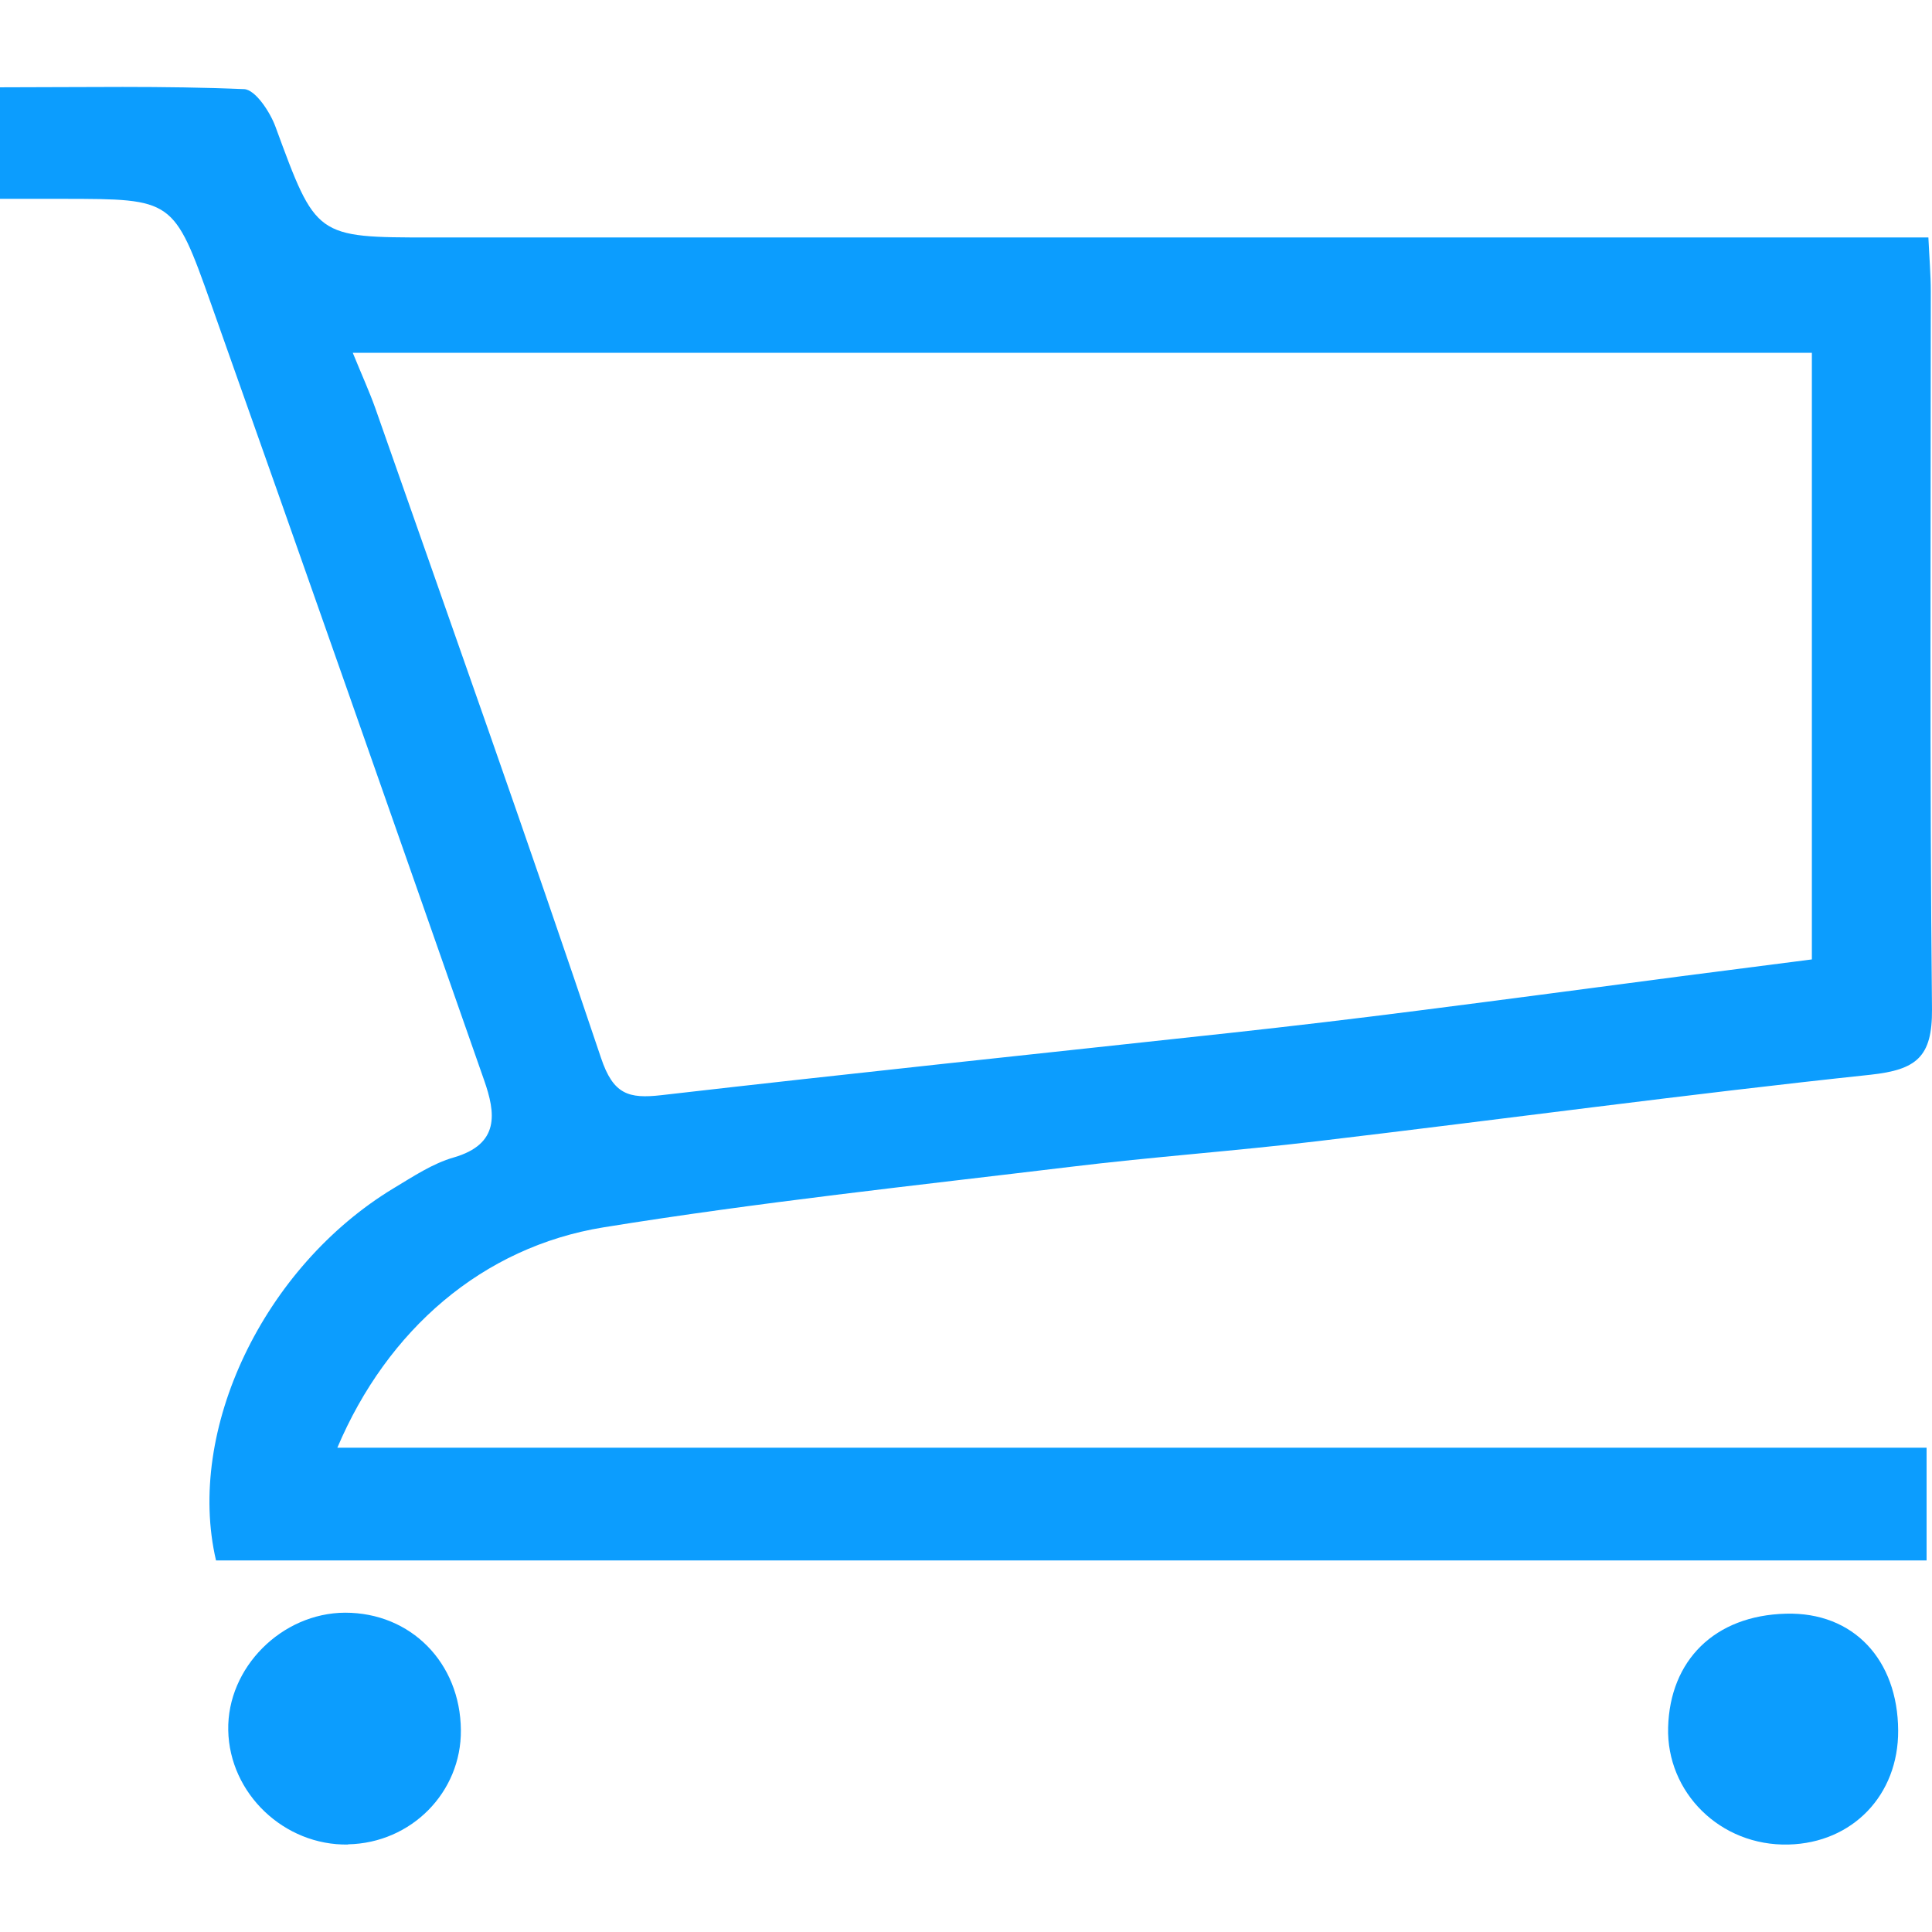 <svg width="500" height="500" viewBox="0 0 500 500" fill="none" xmlns="http://www.w3.org/2000/svg">
<path d="M0 51.406V22.597C21.347 22.597 42.28 22.183 63.16 23.064C66.062 23.167 69.896 28.971 71.295 32.805C81.813 61.406 81.658 61.457 111.399 61.457C235.284 61.457 359.17 61.457 483.107 61.457C488.133 61.457 493.211 61.457 499.065 61.457C499.325 66.95 499.687 71.147 499.687 75.343C499.687 137.312 499.376 199.28 499.998 261.197C500.102 273.58 495.957 276.845 484.091 278.141C436.268 283.218 388.651 289.695 340.931 295.343C319.688 297.881 298.289 299.384 277.046 301.975C236.735 306.845 196.32 311.145 156.269 317.622C124.818 322.699 100.207 344.202 87.305 374.669H498.599V403.84H55.907C48.031 370.161 68.186 327.881 101.865 307.519C106.891 304.513 111.968 301.094 117.461 299.539C129.378 296.068 128.29 288.089 125.284 279.539C101.813 212.493 78.342 145.499 54.611 78.608C44.974 51.406 44.715 51.509 16.58 51.457C11.503 51.457 6.373 51.457 0 51.457V51.406ZM91.295 91.302C93.73 97.26 95.596 101.354 97.098 105.55C116.735 161.561 136.632 217.467 155.543 273.788C158.704 283.218 162.642 284.41 171.191 283.425C220.206 277.778 269.325 272.648 318.393 267.311C334.558 265.549 350.724 263.632 366.89 261.56C389.739 258.658 412.589 255.602 435.491 252.597C446.734 251.146 458.029 249.695 468.91 248.296V91.302H91.295Z" fill="#0C9DFE"/>
<path d="M491.242 447.828C491.346 464.564 479.429 476.947 462.9 477.362C445.128 477.828 431.242 463.787 431.709 447.051C432.175 429.745 443.678 418.088 462.227 417.621C479.74 417.155 491.138 429.59 491.242 447.828Z" fill="#0C9DFE"/>
<path d="M90.104 477.362C73.575 477.673 59.378 464.201 59.068 447.777C58.757 431.611 72.902 417.416 89.326 417.364C106.321 417.364 119.119 430.316 119.275 447.725C119.43 463.839 106.425 476.999 90.052 477.31L90.104 477.362Z" fill="#0C9DFE"/>
</svg>

